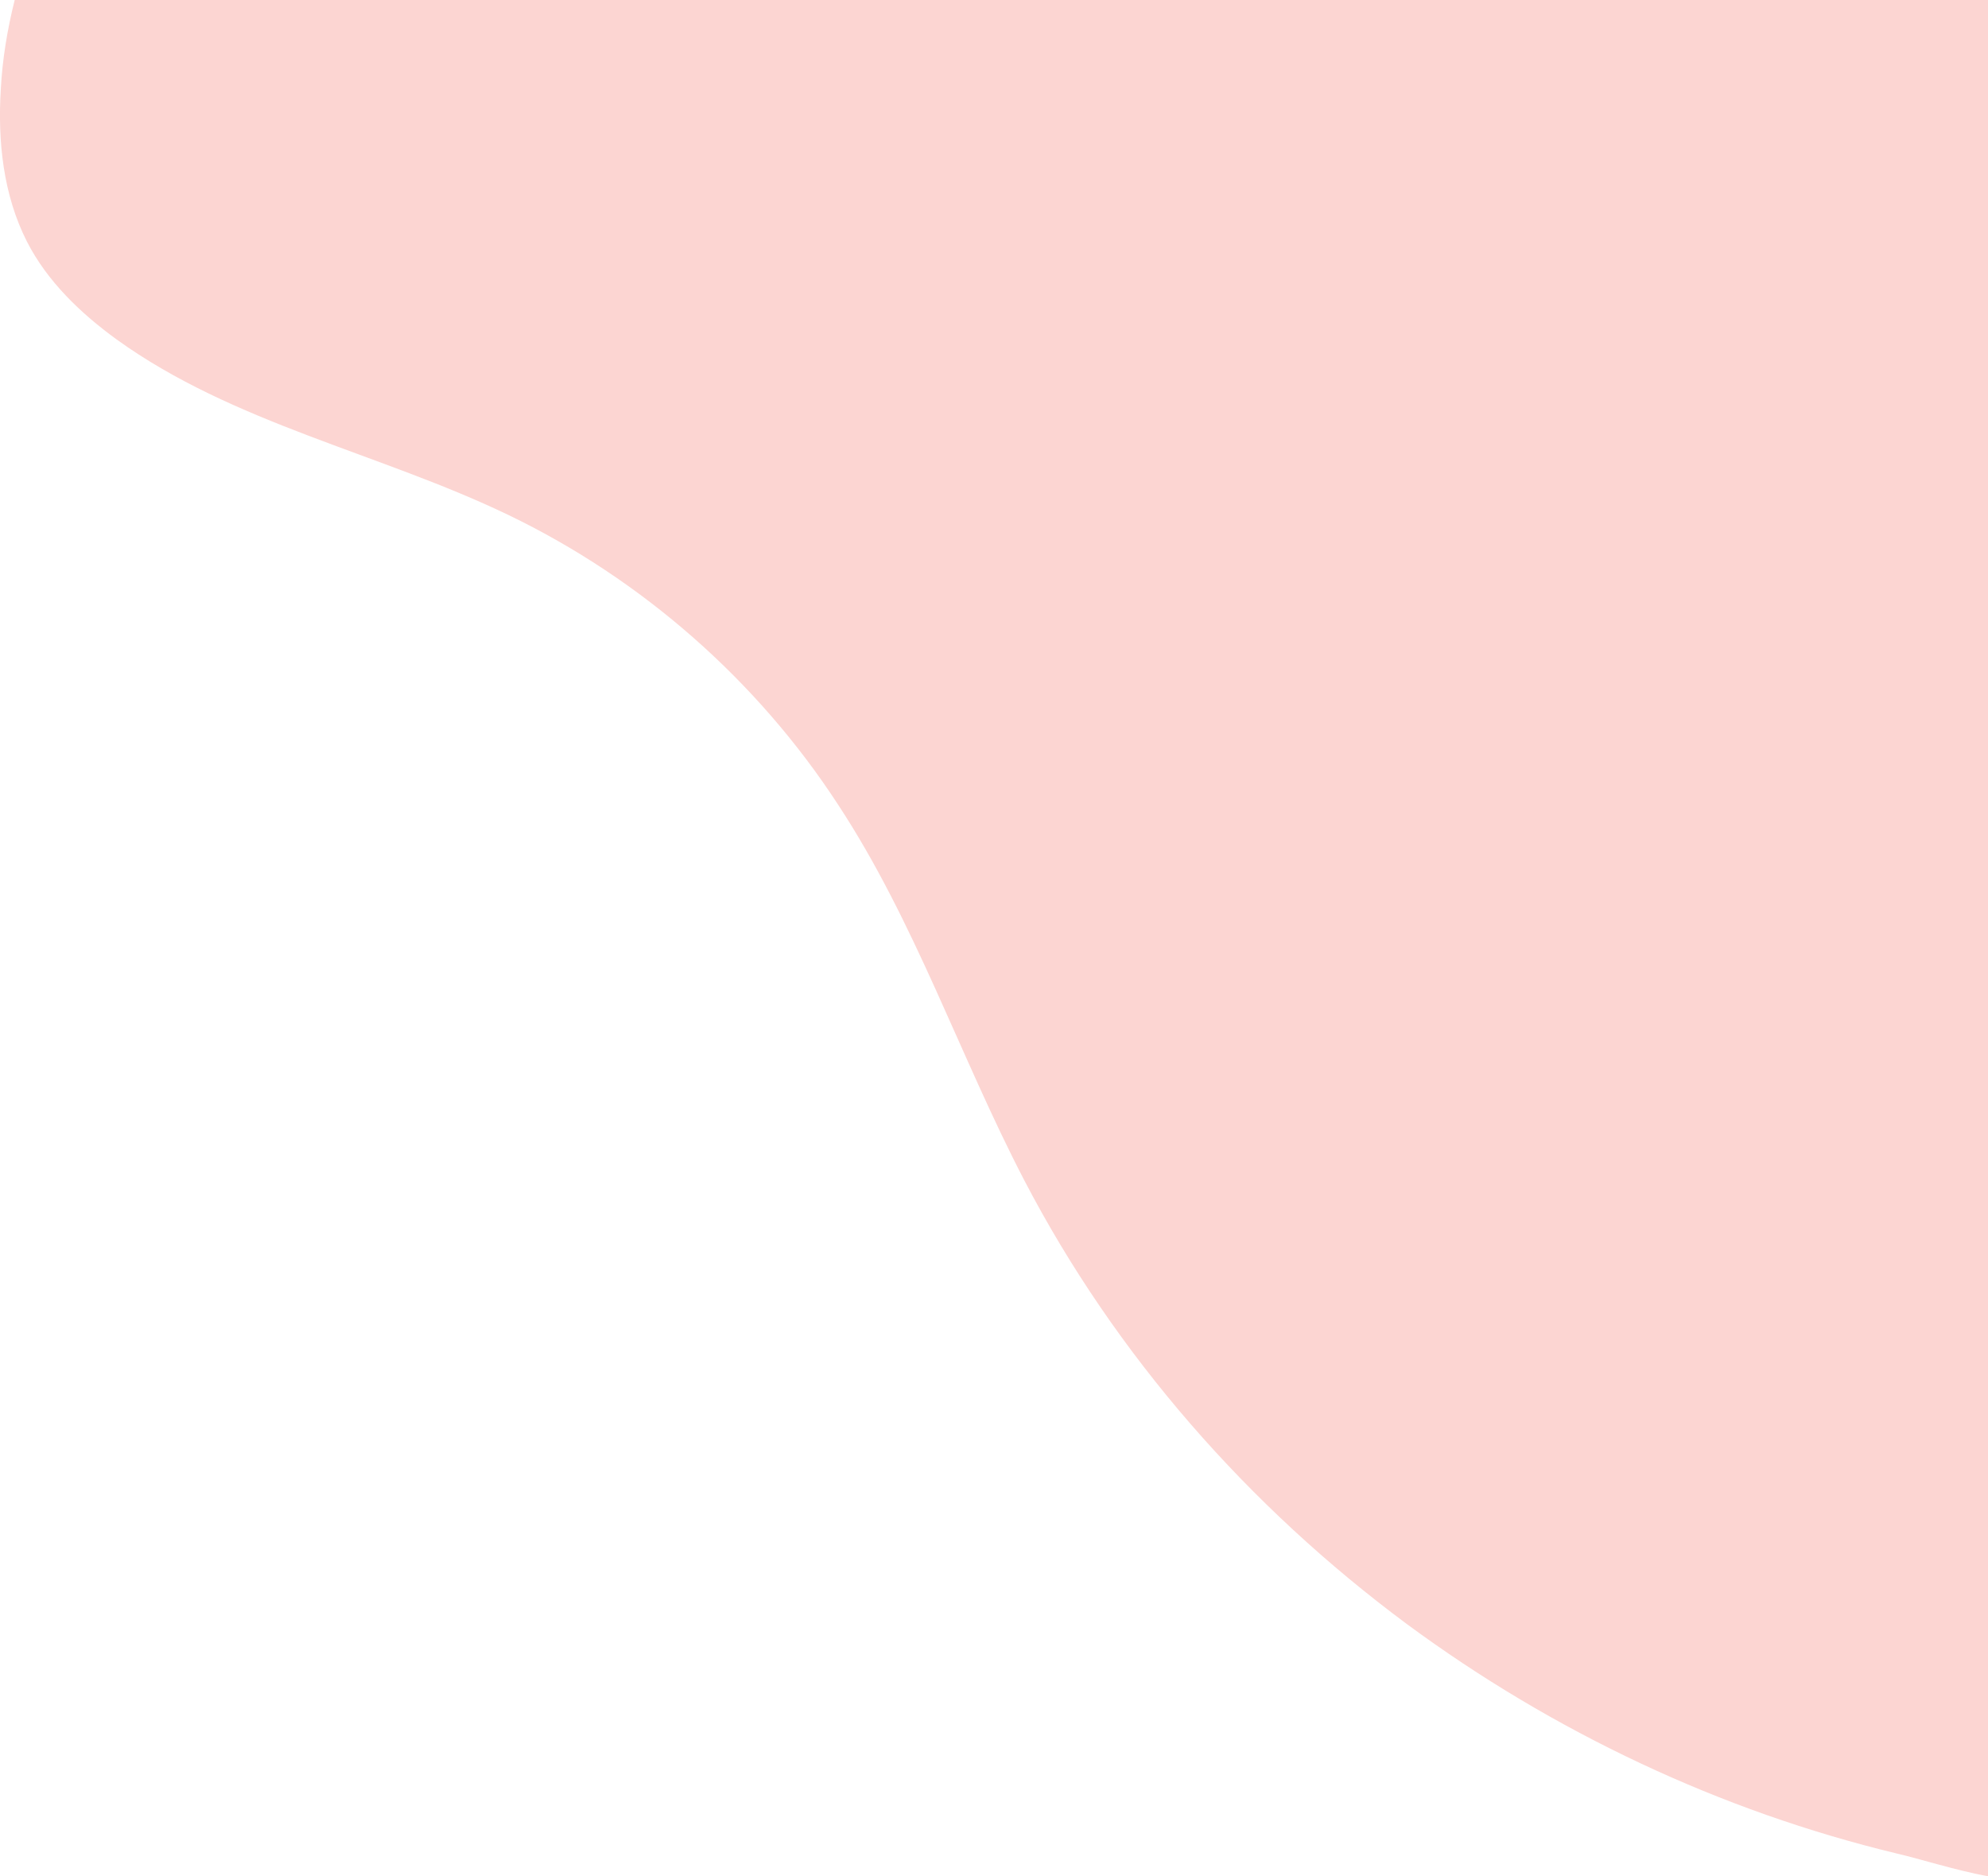 <?xml version="1.0" encoding="utf-8"?>
<!-- Generator: Adobe Illustrator 23.1.0, SVG Export Plug-In . SVG Version: 6.00 Build 0)  -->
<svg version="1.1" id="Layer_1" xmlns="http://www.w3.org/2000/svg" xmlns:xlink="http://www.w3.org/1999/xlink" x="0px" y="0px"
	 viewBox="0 0 243.6 229.9" style="enable-background:new 0 0 243.6 229.9;" xml:space="preserve">
<style type="text/css">
	.st0{fill:#FCD5D2;}
</style>
<path class="st0" d="M0.1,10.9C0.3,7.2,0.9,3.6,1.8,0h241.8v229.9c-4.2-0.8-8.2-2.1-11.2-2.8c-21.6-5.2-42.1-14.9-60-28.1
	c-19.4-14.4-35.7-32.9-46.9-54.4c-7.9-15.2-13.4-31.7-22.8-46c-9.9-15.2-24-27.6-40.4-35.5c-15.8-7.6-33.7-11.2-48-21.5
	c-4.4-3.2-8.5-7.1-11-12C0.4,23.9-0.3,17.3,0.1,10.9z"/>
</svg>
